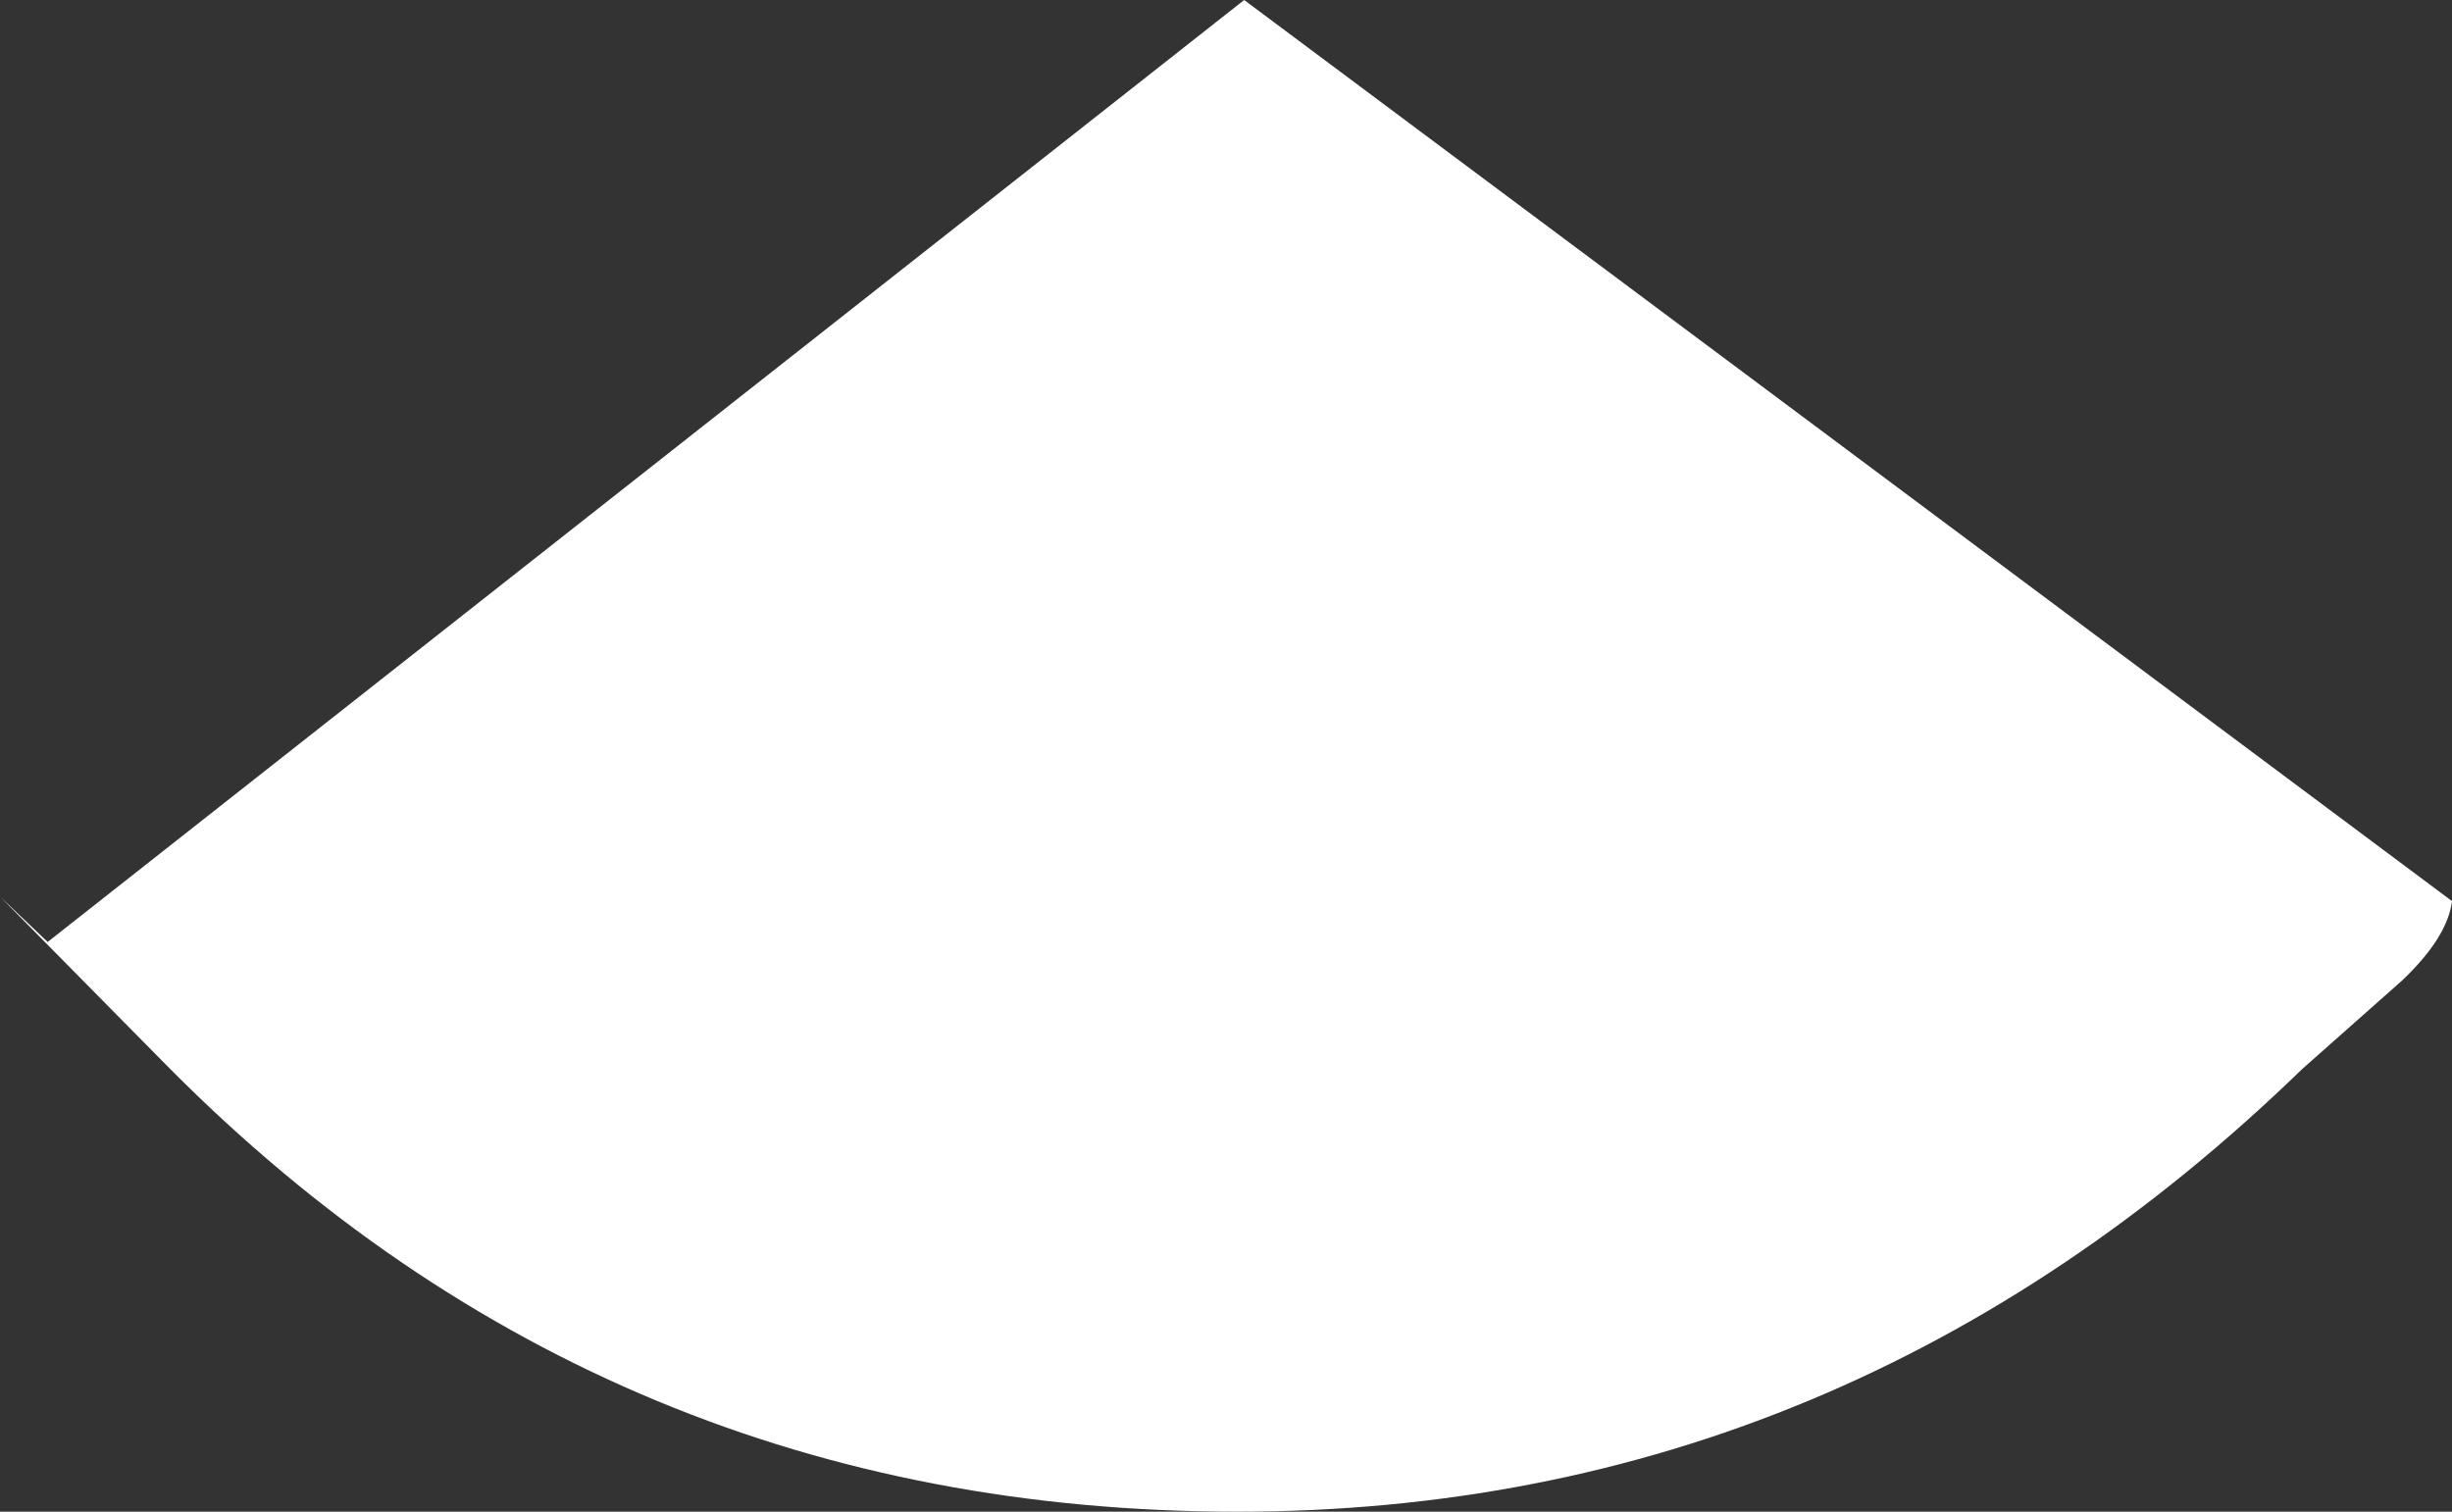 <?xml version="1.0" encoding="UTF-8" standalone="no"?>
<svg xmlns:xlink="http://www.w3.org/1999/xlink" height="33.3px" width="54.0px" xmlns="http://www.w3.org/2000/svg">
  <rect width="100%" height="100%" fill="#333333" stroke="none"/>
  <g transform="matrix(1.0, 0.0, 0.0, 1.0, -7.35, -34.45)">
    <path d="M8.4 55.2 L34.75 34.45 61.35 54.3 Q61.25 55.1 60.25 56.05 L58.05 58.0 Q48.0 67.75 34.6 67.75 20.8 67.75 11.1 58.0 L7.35 54.2 8.4 55.2" fill="#ffffff" fill-rule="evenodd" stroke="none"/>
  </g>
</svg>
